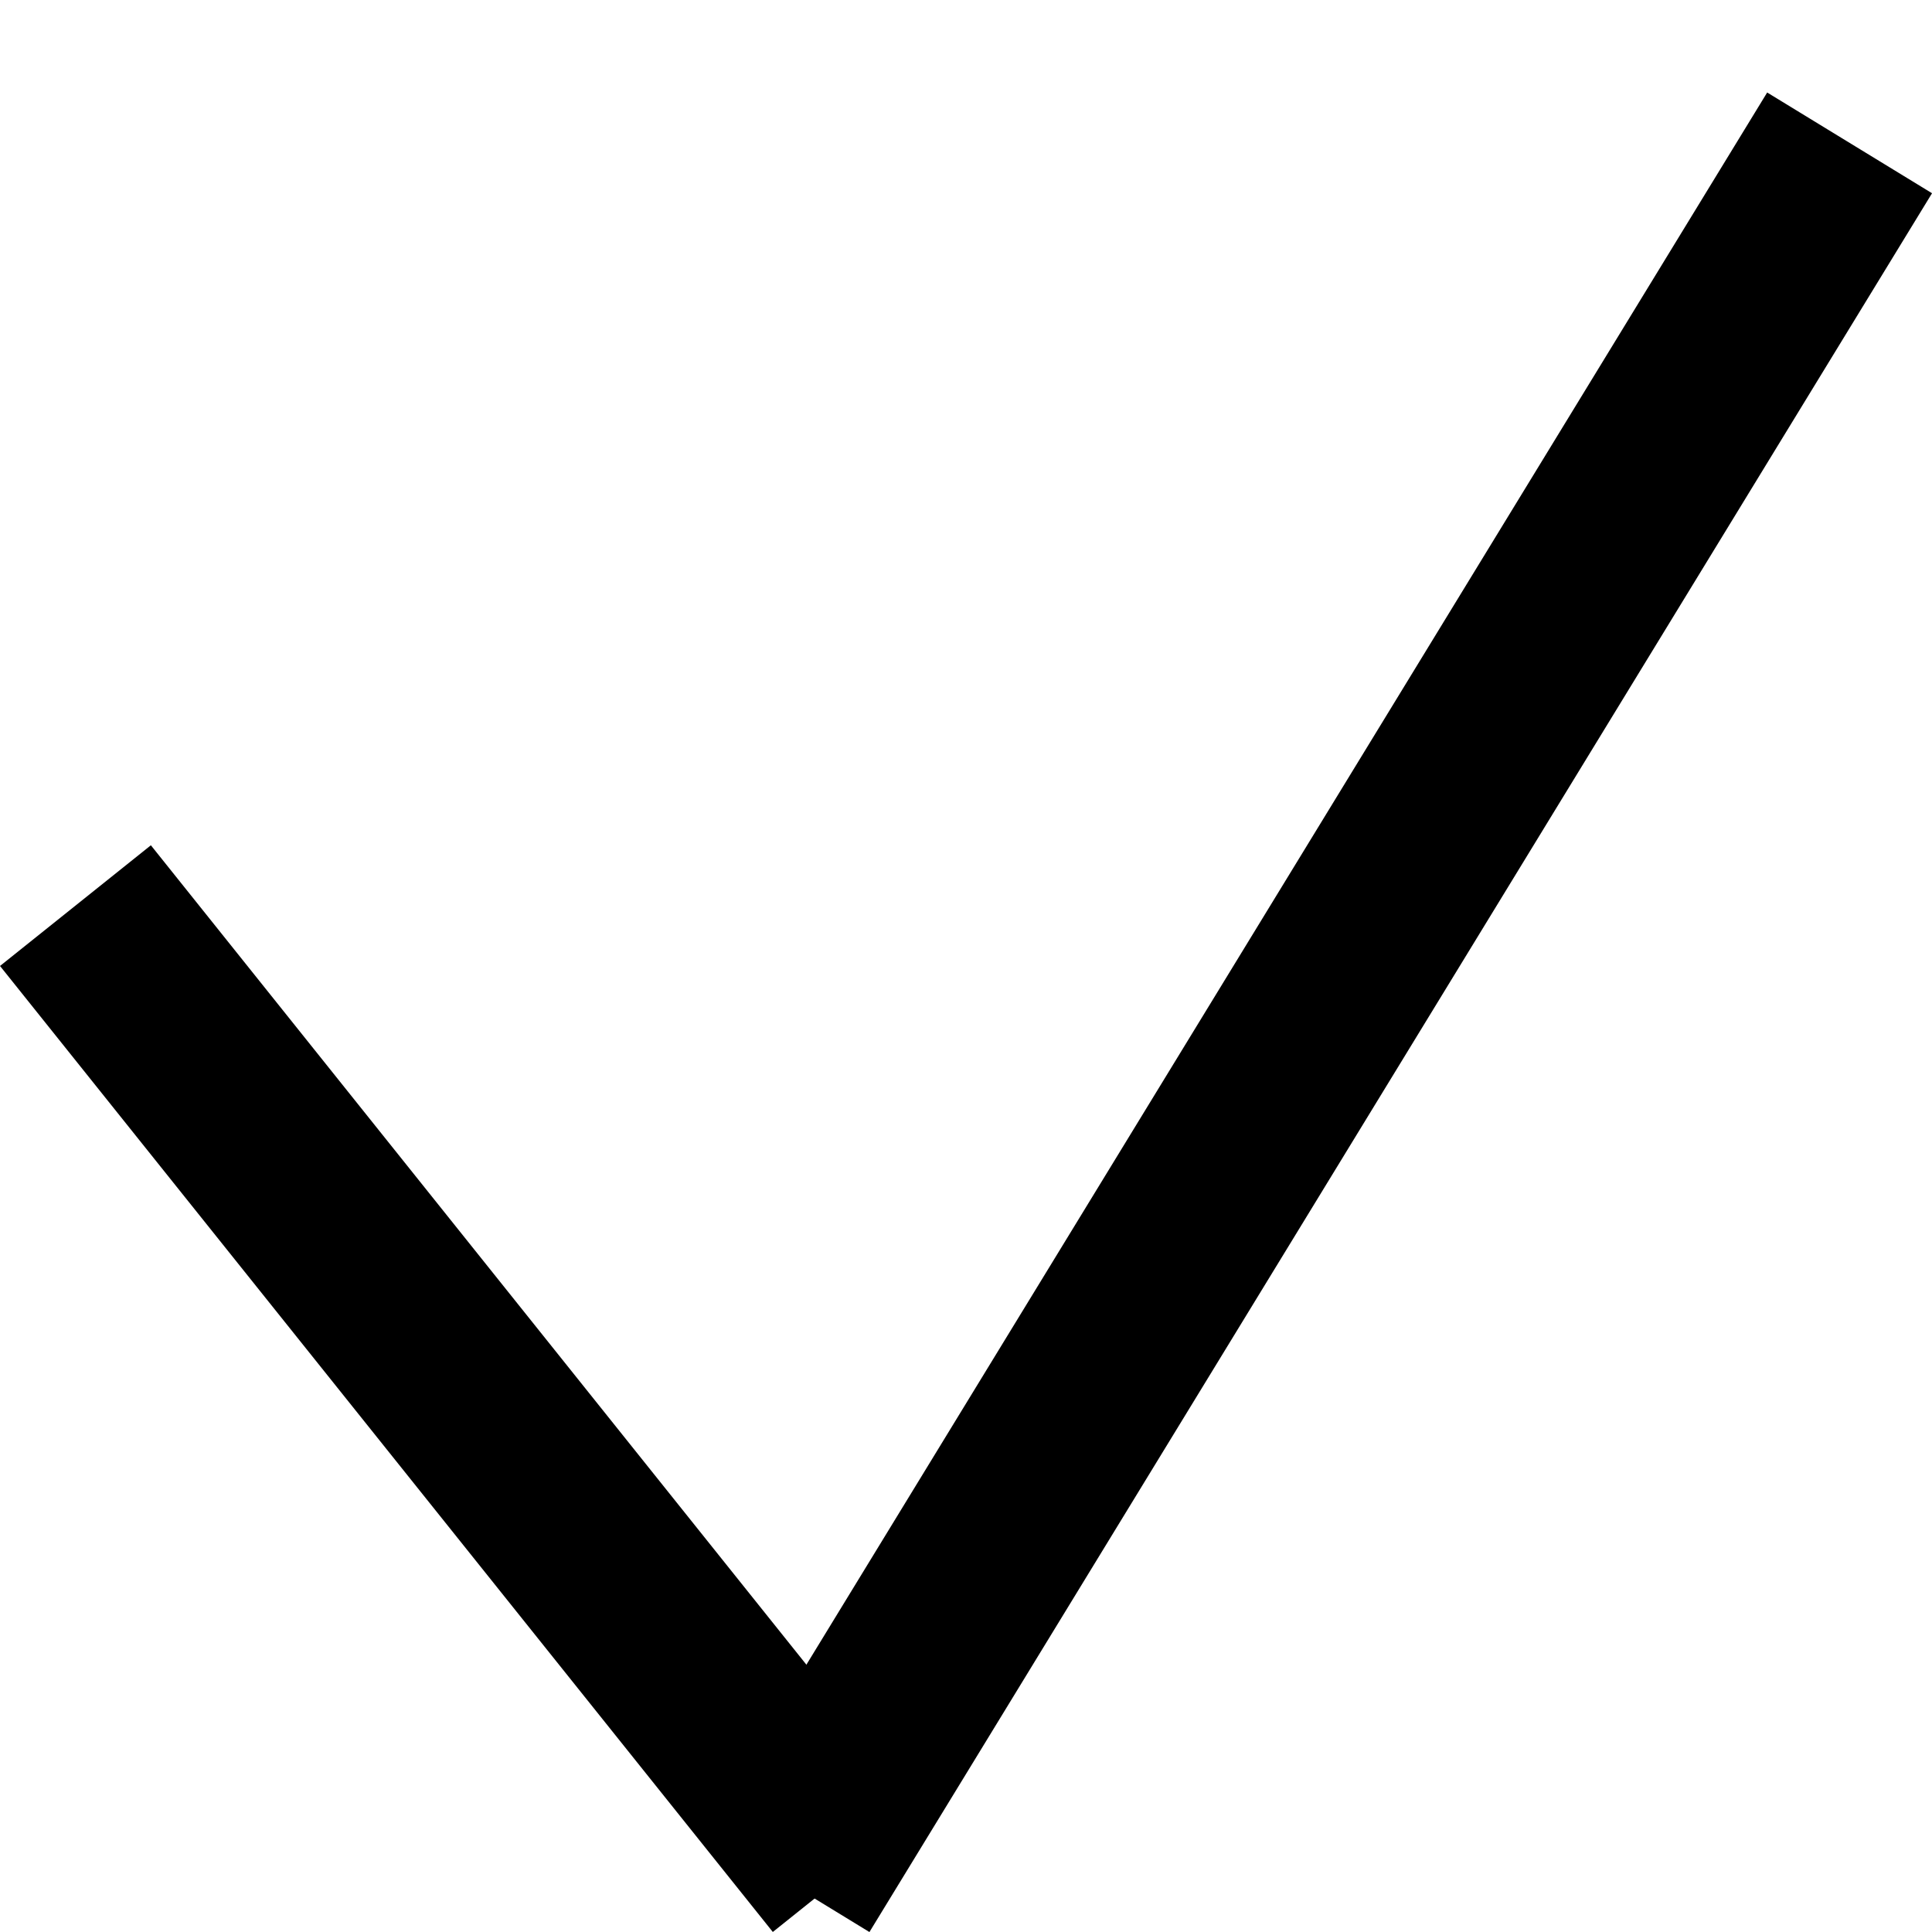 <svg width="20" height="20" viewBox="0 0 20 20" fill="none" xmlns="http://www.w3.org/2000/svg">
<line x1="0.781" y1="9.375" x2="8.781" y2="19.375" stroke="black" stroke-width="2"/>
<line x1="8.147" y1="19.479" x2="19.147" y2="1.479" stroke="black" stroke-width="2"/>
</svg>
